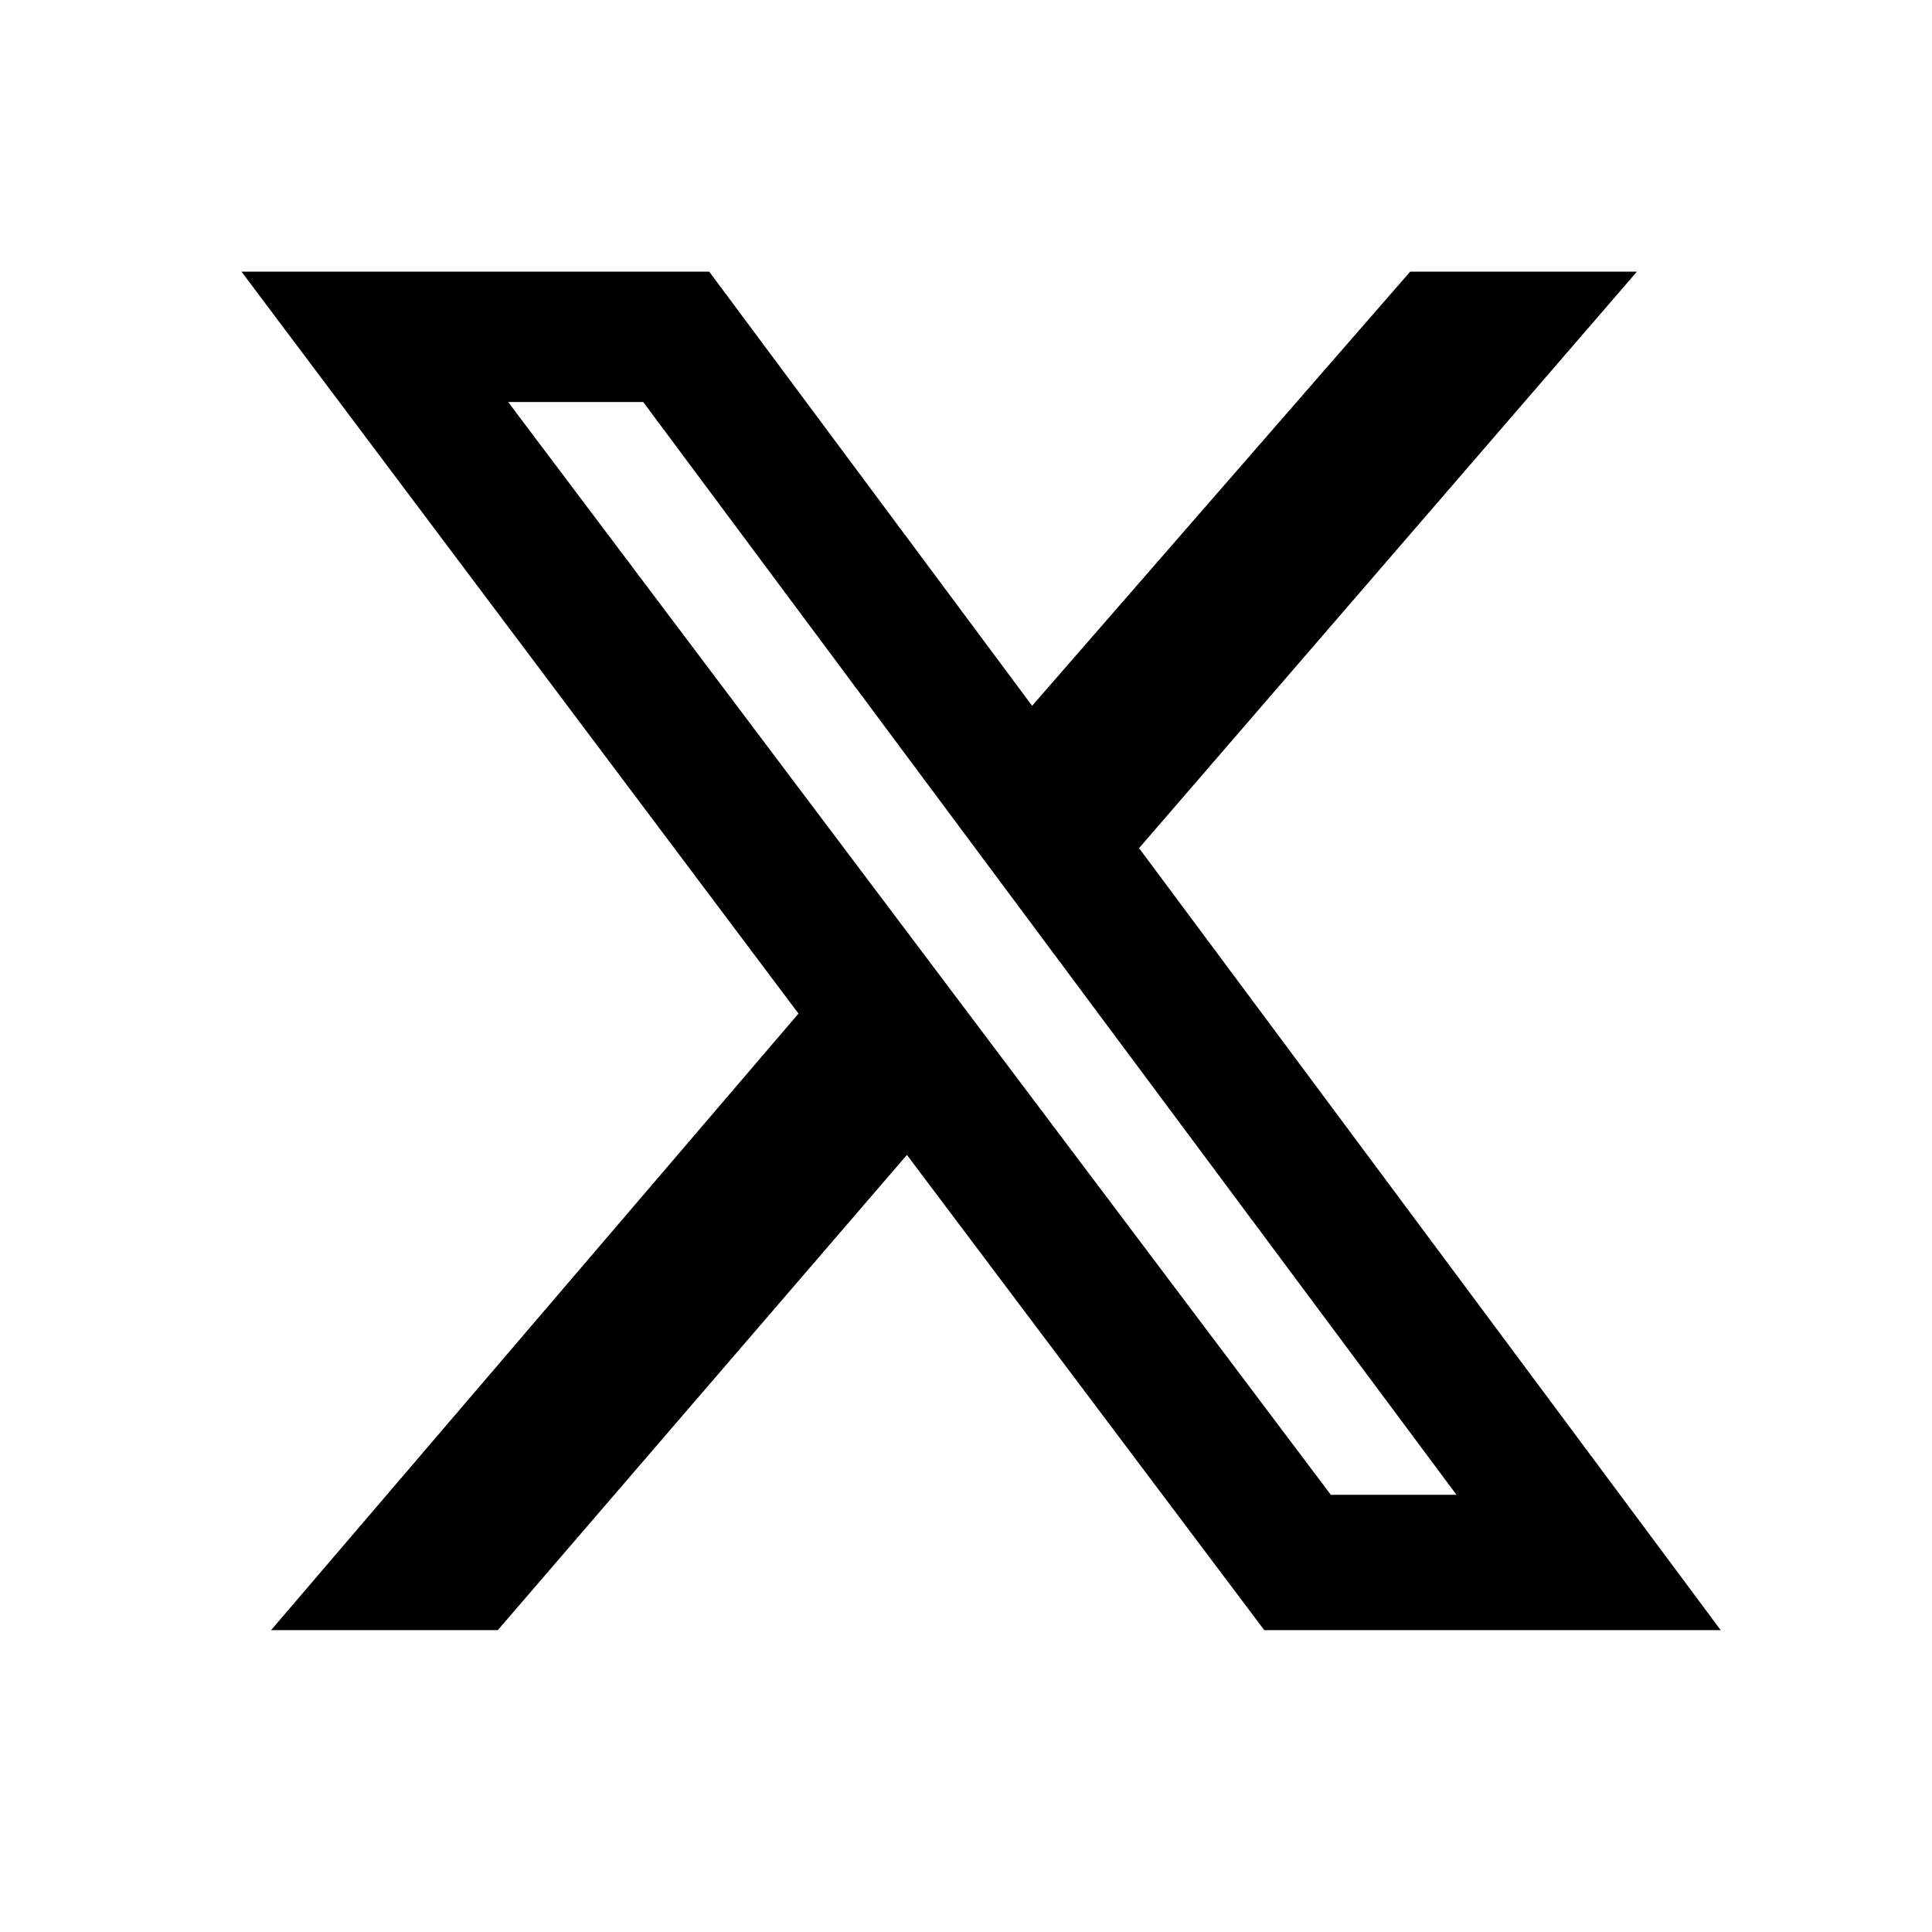 <svg width="64" height="64" viewBox="0 0 64 64" fill="currentColor" xmlns="http://www.w3.org/2000/svg">
<path d="M46.713 9H54.224L37.733 28.096L57 54H41.88L30.043 38.258L16.491 54H8.98L26.451 33.576L8 9H23.495L34.19 23.38L46.713 9ZM44.085 49.517H48.248L21.307 13.317H16.833L44.085 49.517Z" fill="currentColor"/>
</svg>
